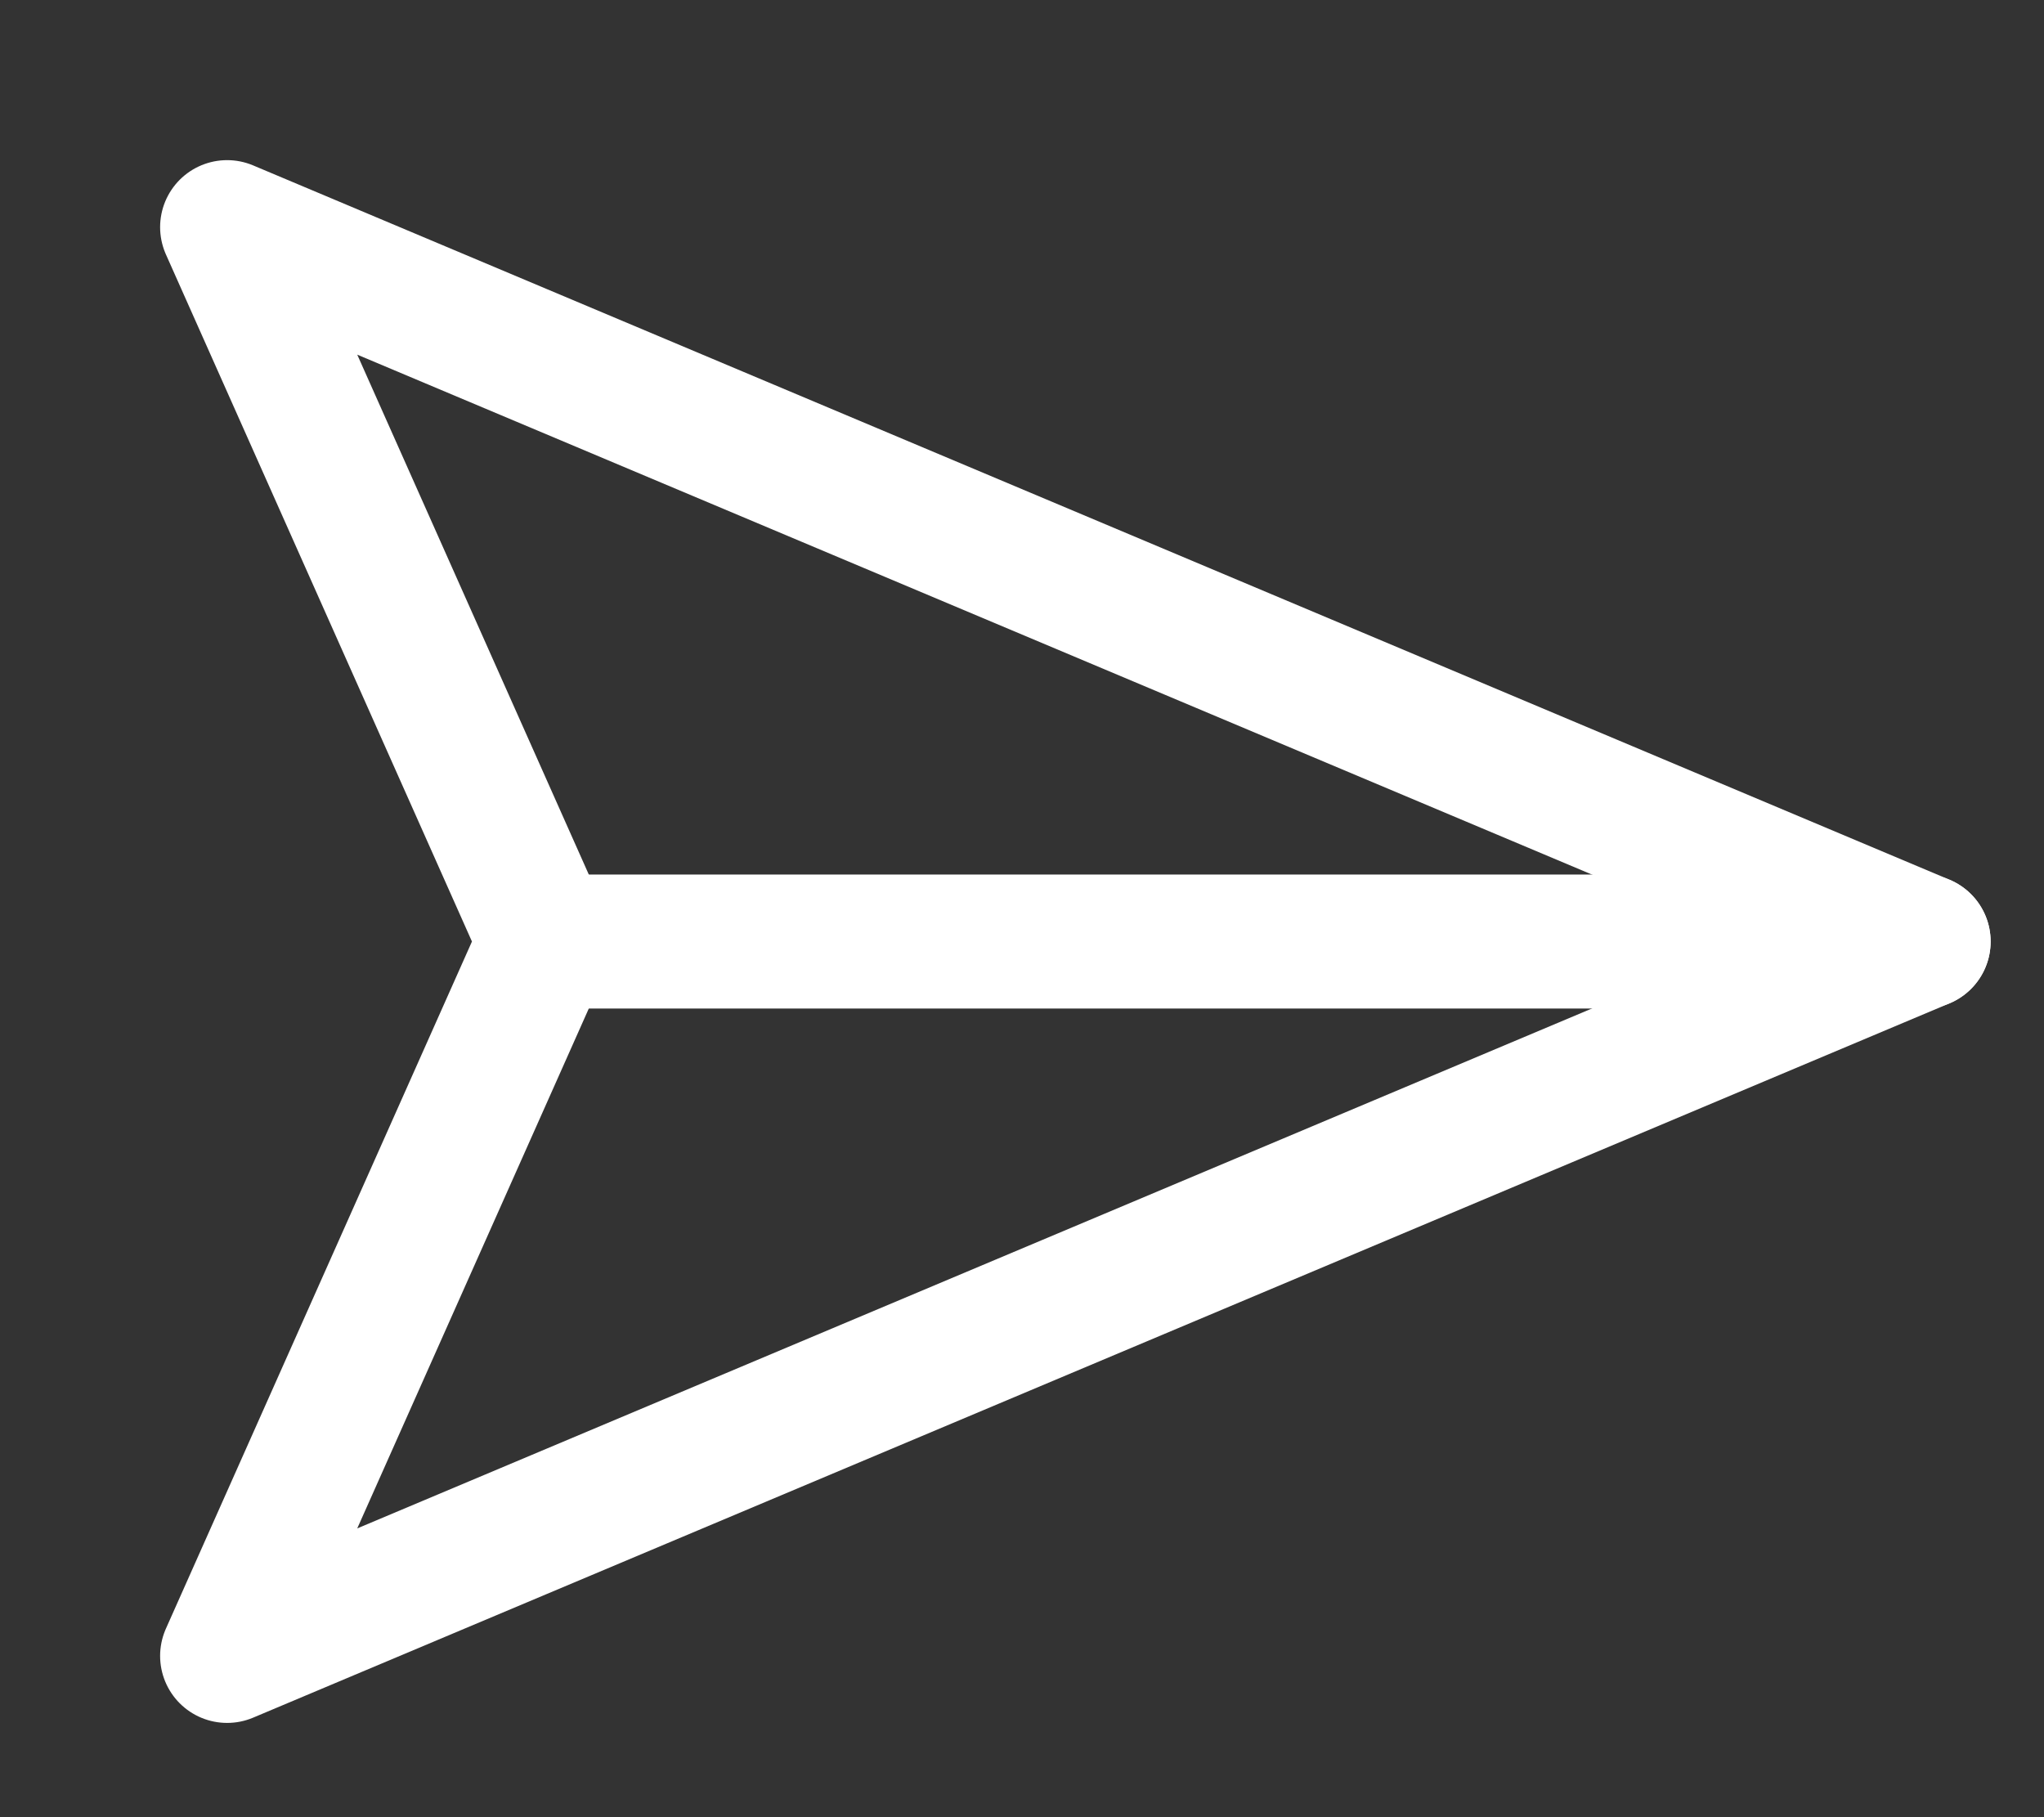 <svg width="9" height="8" viewBox="0 0 9 8" fill="none" xmlns="http://www.w3.org/2000/svg">
<rect x="0" y="0" width="9" height="8" fill="#333333" stroke="none"/>
<path d="M8.47 4.145L1 7.29L2.401 4.145L1 1L8.47 4.145Z" stroke="white" stroke-width="0.59" stroke-linecap="round" stroke-linejoin="round"/>
<path d="M2.376 4.145H8.47" stroke="white" stroke-width="0.59" stroke-linecap="round" stroke-linejoin="round"/>
</svg>
